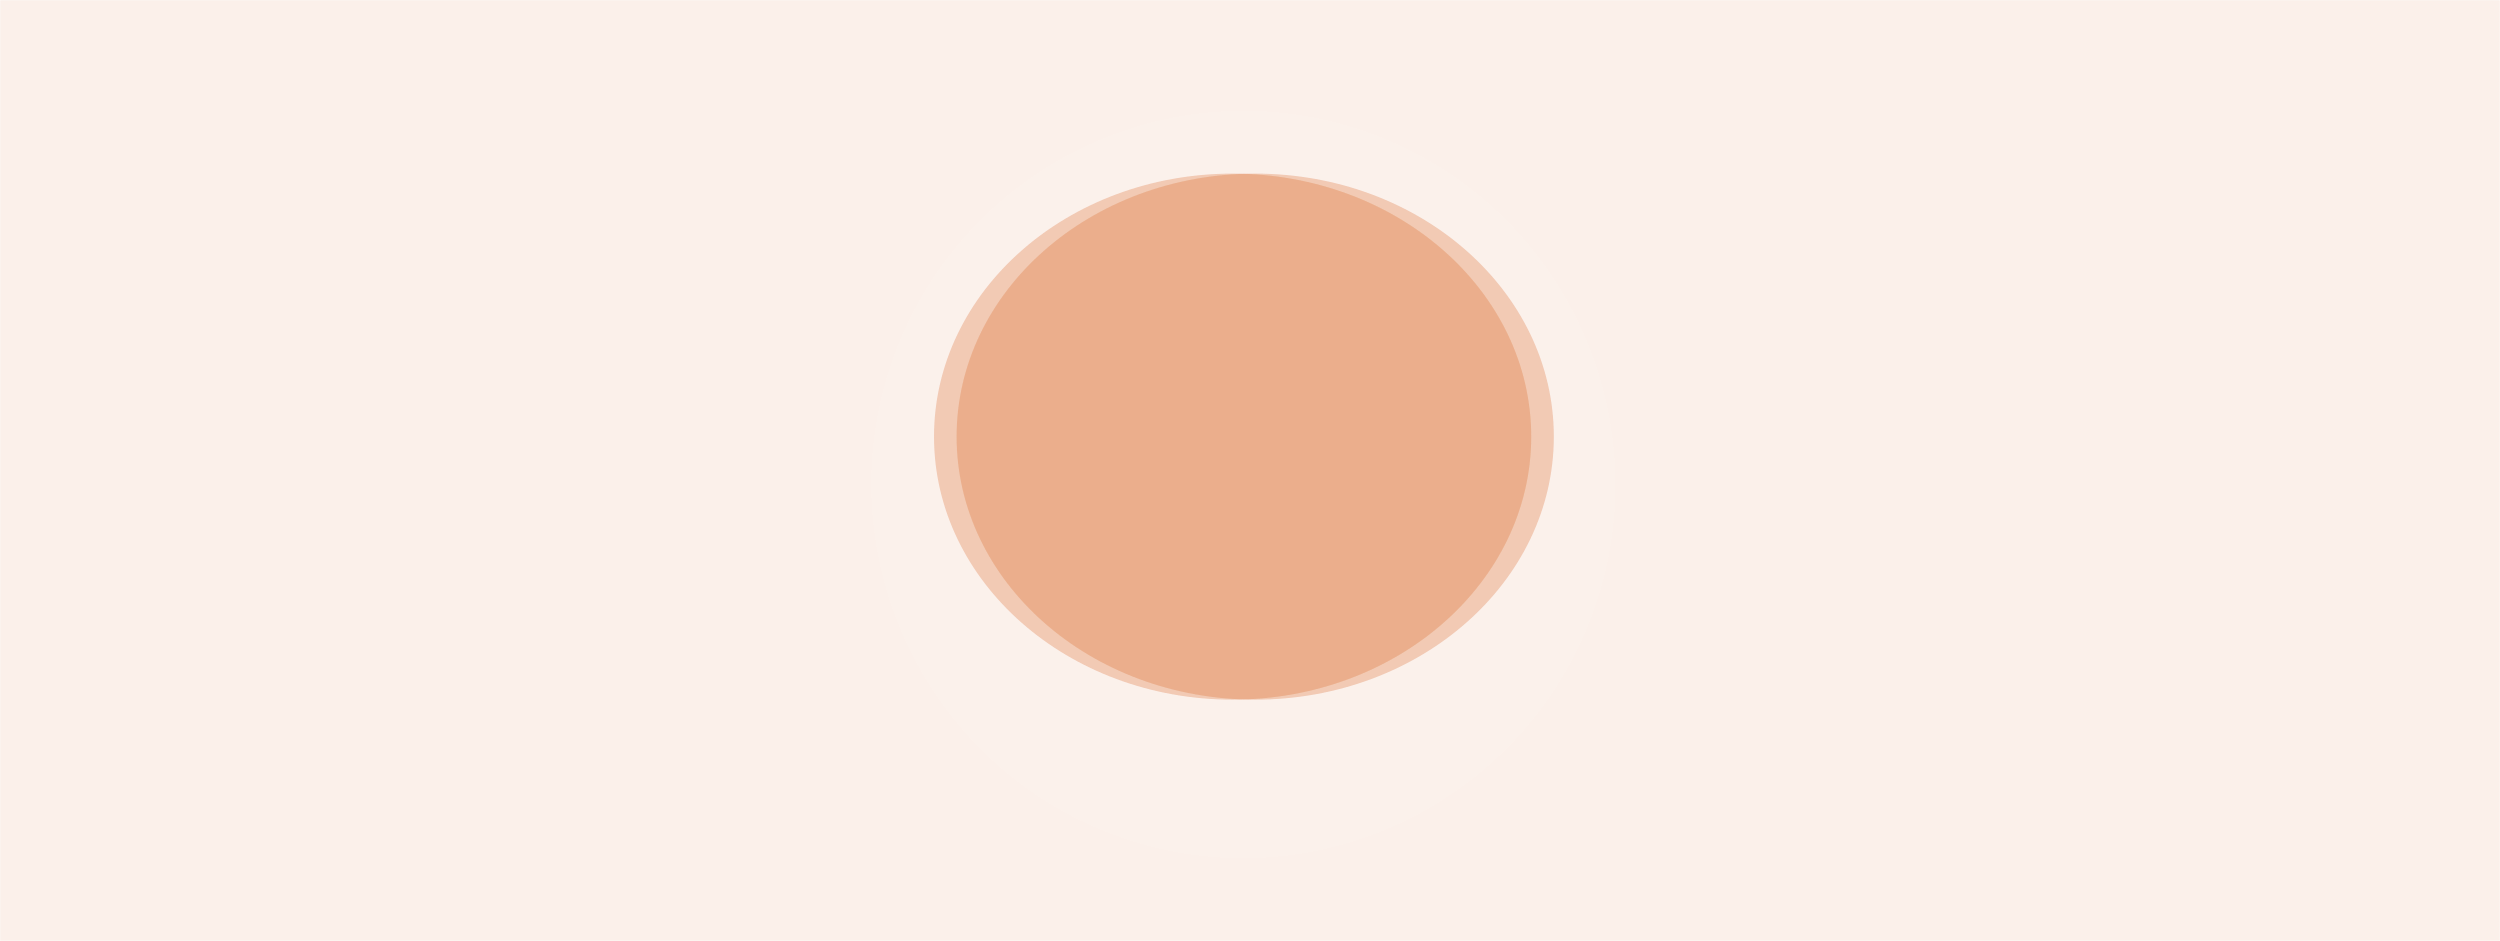 <svg width="1440" height="542" viewBox="0 0 1440 542" fill="none" xmlns="http://www.w3.org/2000/svg">
<mask id="mask0_104_4032" style="mask-type:alpha" maskUnits="userSpaceOnUse" x="0" y="0" width="1440" height="542">
<rect width="1440" height="542" fill="#D96A2C"/>
</mask>
<g mask="url(#mask0_104_4032)">
<rect opacity="0.1" width="1440" height="542" fill="#D96A2C"/>
<g opacity="0.3" filter="url(#filter0_f_104_4032)">
<ellipse cx="710" cy="251.5" rx="172" ry="151.5" fill="#D96A2C"/>
</g>
<g opacity="0.3" filter="url(#filter1_f_104_4032)">
<ellipse cx="723" cy="251.5" rx="172" ry="151.5" fill="#D96A2C"/>
</g>
<path opacity="0.03" d="M515.103 203.987C556.26 92.824 679.88 35.692 790.928 77.158C901.976 118.625 958.401 242.987 917.244 354.151C876.087 465.314 752.467 522.446 641.419 480.98C530.371 439.513 473.947 315.15 515.103 203.987Z" fill="white"/>
</g>
<defs>
<filter id="filter0_f_104_4032" x="238" y="-200" width="944" height="903" filterUnits="userSpaceOnUse" color-interpolation-filters="sRGB">
<feFlood flood-opacity="0" result="BackgroundImageFix"/>
<feBlend mode="normal" in="SourceGraphic" in2="BackgroundImageFix" result="shape"/>
<feGaussianBlur stdDeviation="150" result="effect1_foregroundBlur_104_4032"/>
</filter>
<filter id="filter1_f_104_4032" x="251" y="-200" width="944" height="903" filterUnits="userSpaceOnUse" color-interpolation-filters="sRGB">
<feFlood flood-opacity="0" result="BackgroundImageFix"/>
<feBlend mode="normal" in="SourceGraphic" in2="BackgroundImageFix" result="shape"/>
<feGaussianBlur stdDeviation="150" result="effect1_foregroundBlur_104_4032"/>
</filter>
</defs>
</svg>
